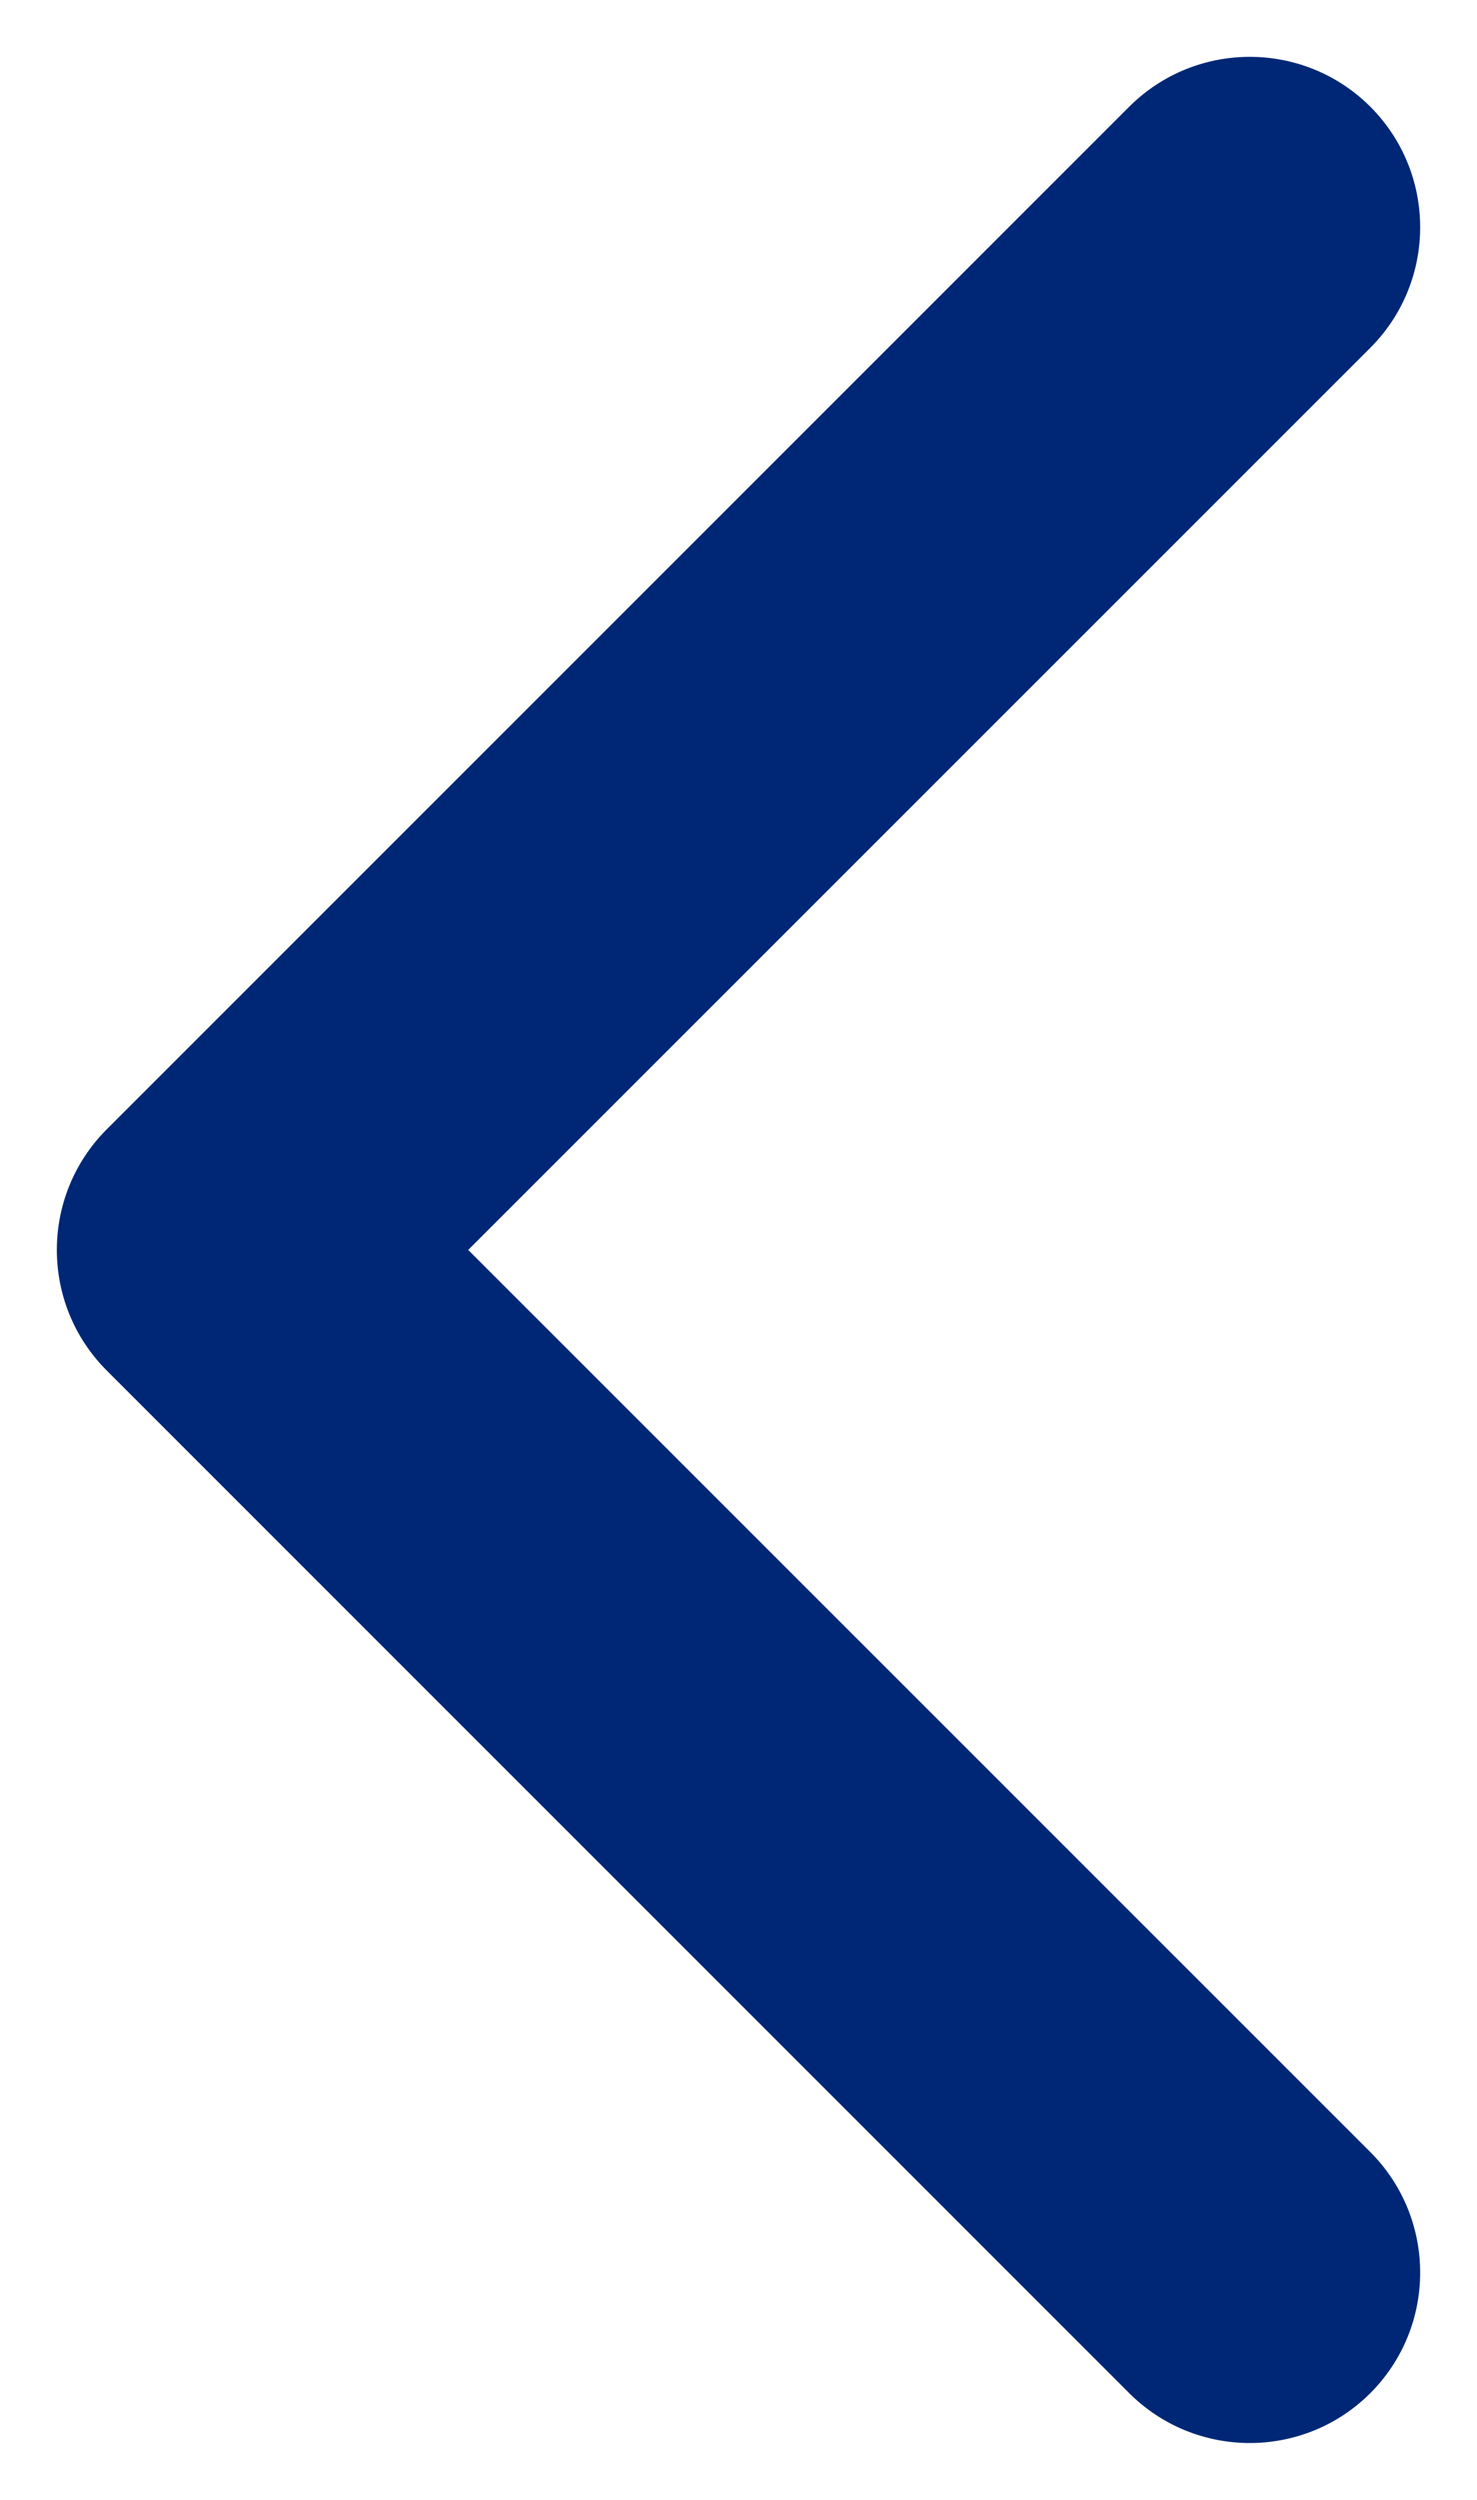 <svg width="13" height="22" viewBox="0 0 13 22" fill="none" xmlns="http://www.w3.org/2000/svg">
<path d="M12.061 0.939C12.646 1.525 12.646 2.475 12.061 3.061L4.121 11L12.061 18.939C12.646 19.525 12.646 20.475 12.061 21.061C11.475 21.646 10.525 21.646 9.939 21.061L0.939 12.061C0.354 11.475 0.354 10.525 0.939 9.939L9.939 0.939C10.525 0.354 11.475 0.354 12.061 0.939Z" fill="#002775"/>
</svg>
